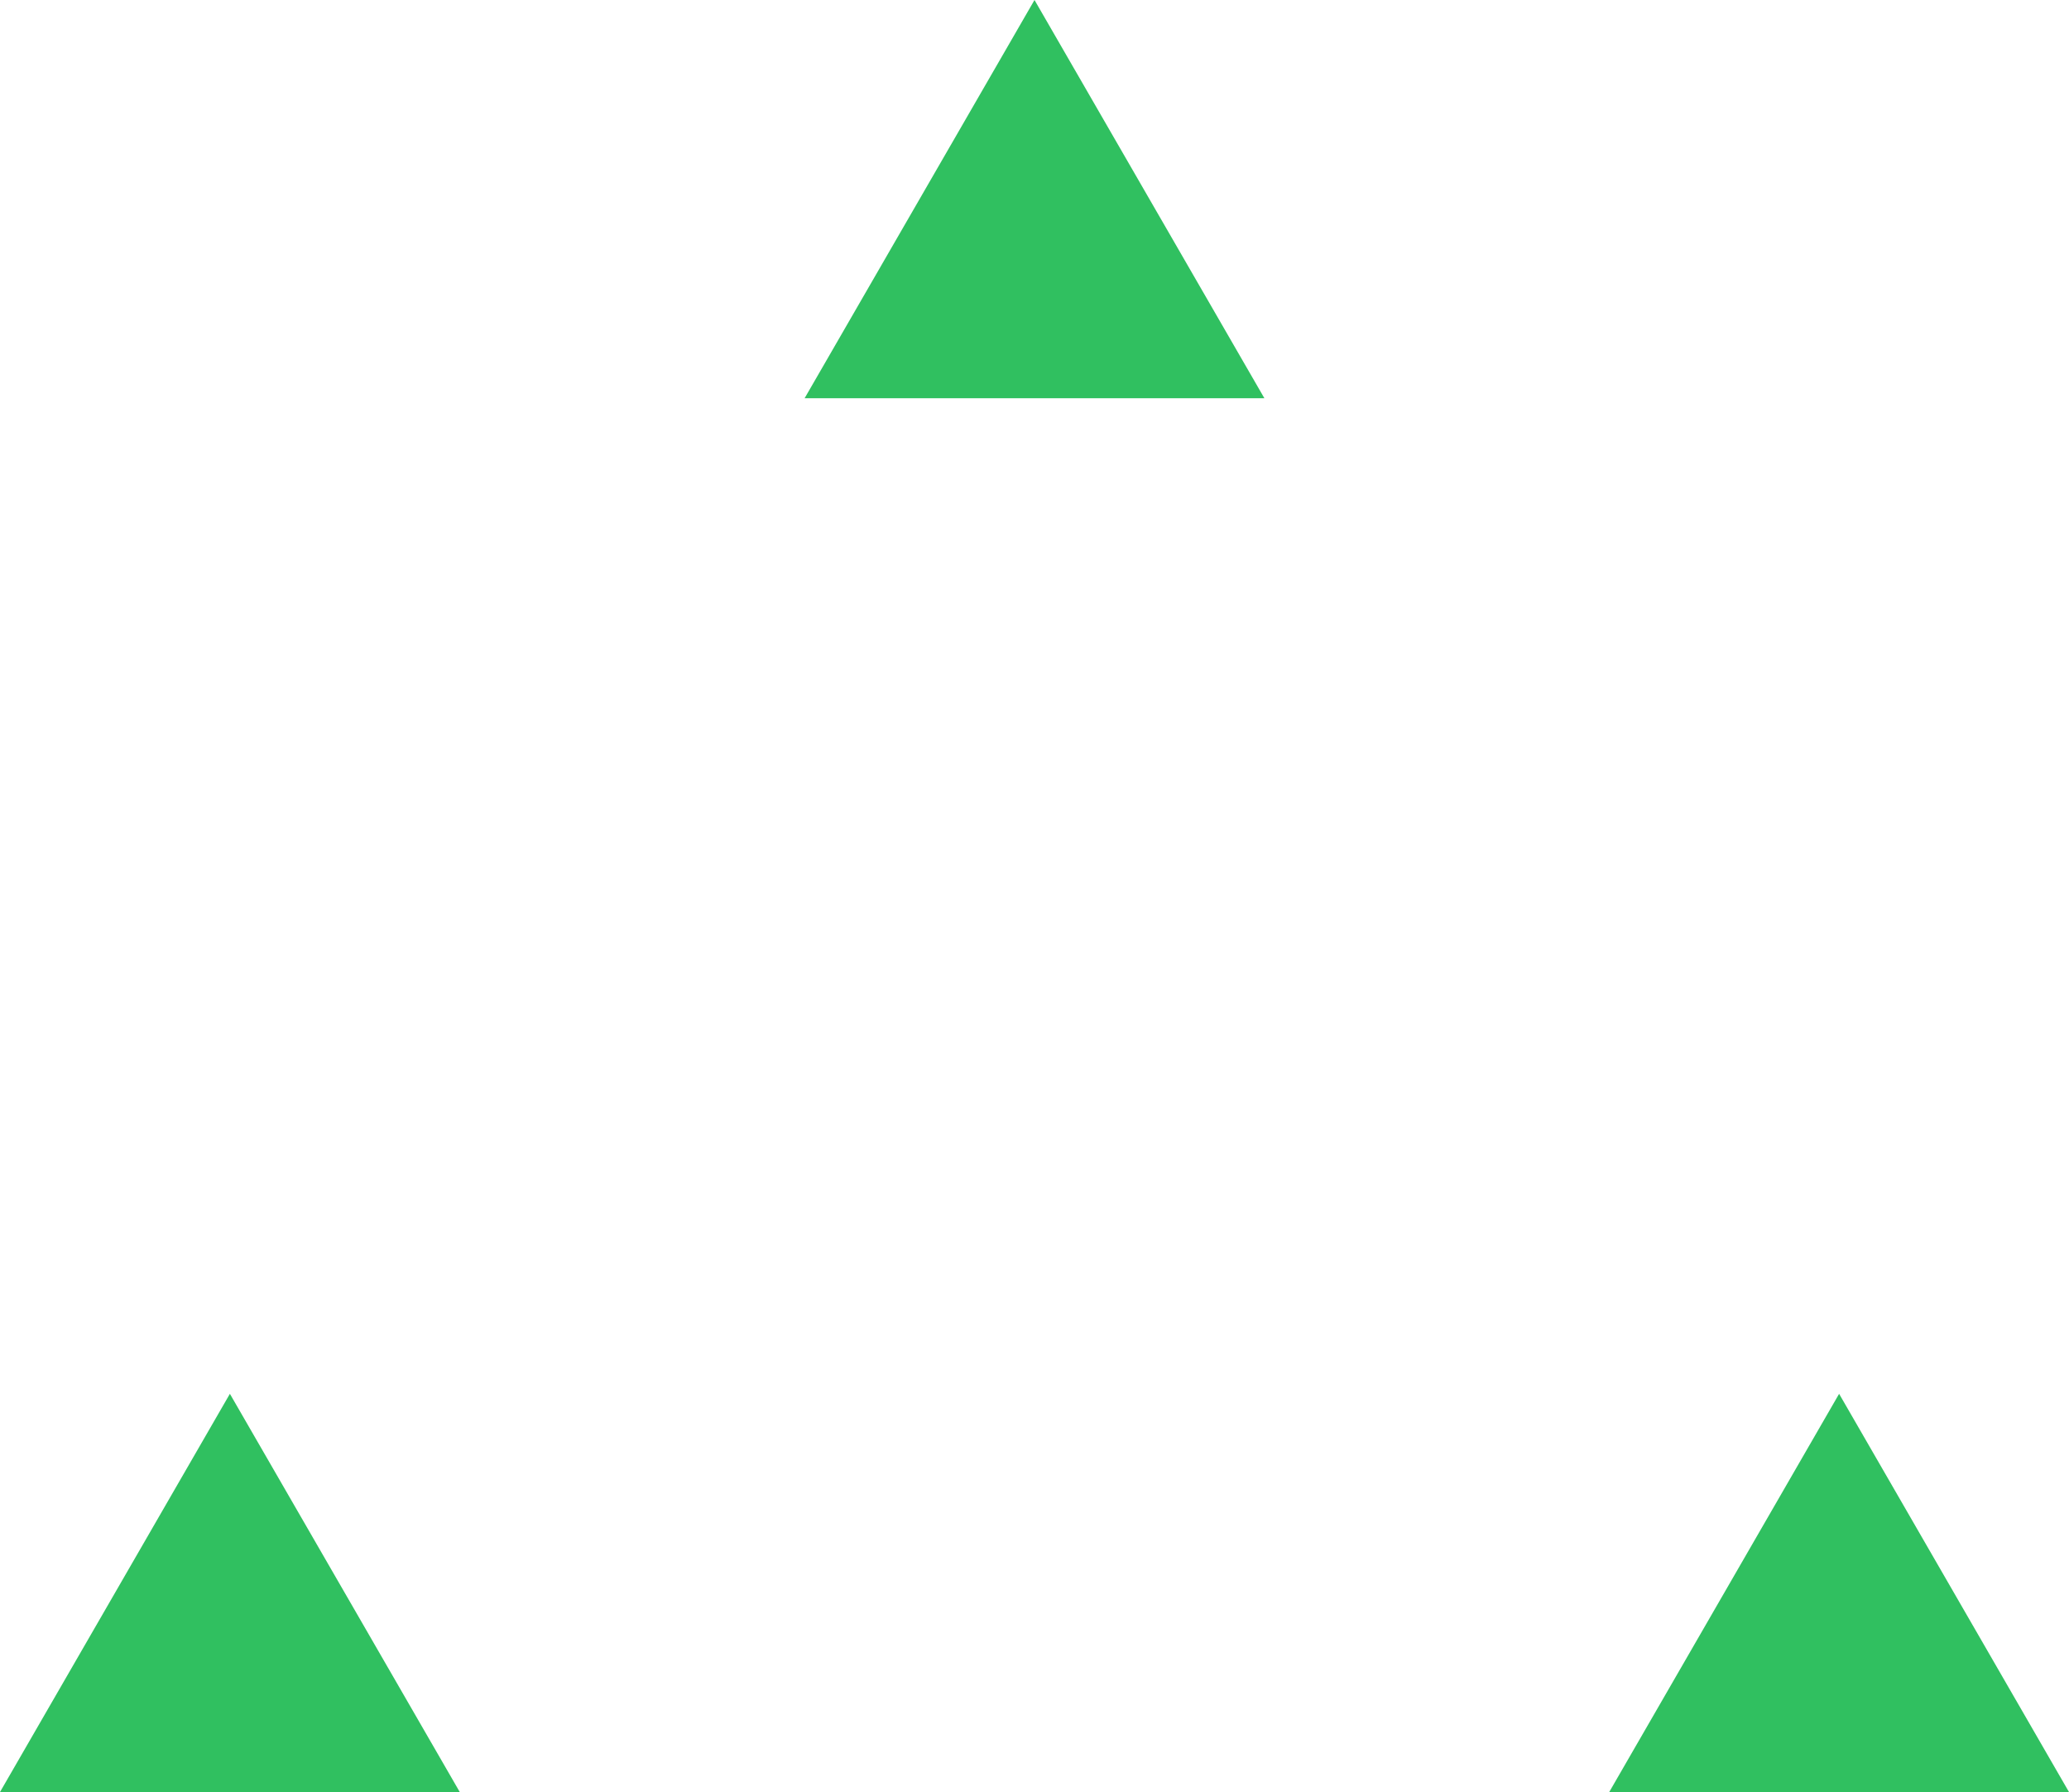 <?xml version="1.0" encoding="UTF-8" standalone="no"?>
<!-- Created with Inkscape (http://www.inkscape.org/) -->

<svg
   width="180mm"
   height="155.885mm"
   viewBox="0 0 180 155.885"
   version="1.1"
   id="svg8"
   inkscape:version="1.1.1 (3bf5ae0d25, 2021-09-20)"
   sodipodi:docname="acher.svg"
   xmlns:inkscape="http://www.inkscape.org/namespaces/inkscape"
   xmlns:sodipodi="http://sodipodi.sourceforge.net/DTD/sodipodi-0.dtd"
   xmlns="http://www.w3.org/2000/svg"
   xmlns:svg="http://www.w3.org/2000/svg"
   xmlns:rdf="http://www.w3.org/1999/02/22-rdf-syntax-ns#"
   xmlns:cc="http://creativecommons.org/ns#"
   xmlns:dc="http://purl.org/dc/elements/1.1/">
  <defs
     id="defs2" />
  <sodipodi:namedview
     id="base"
     pagecolor="#ffffff"
     bordercolor="#666666"
     borderopacity="1.0"
     inkscape:pageopacity="0.0"
     inkscape:pageshadow="2"
     inkscape:zoom="0.9899495"
     inkscape:cx="217.68787"
     inkscape:cy="236.88077"
     inkscape:document-units="mm"
     inkscape:current-layer="layer1"
     showgrid="false"
     inkscape:window-width="2560"
     inkscape:window-height="1369"
     inkscape:window-x="-8"
     inkscape:window-y="-8"
     inkscape:window-maximized="1"
     inkscape:pagecheckerboard="1" />
  <g
     inkscape:label="Layer 1"
     inkscape:groupmode="layer"
     id="layer1"
     transform="translate(-10.296,-141.266)">
    <path
       sodipodi:type="star"
       style="fill:#30c060;fill-opacity:1;stroke:none;stroke-width:8.545;stroke-linecap:round;stroke-linejoin:round;stroke-miterlimit:4;stroke-dasharray:17.09, 8.545, 4.273, 8.545;stroke-dashoffset:0;stroke-opacity:1"
       id="path820-7"
       sodipodi:sides="3"
       sodipodi:cx="30.295732"
       sodipodi:cy="285.60336"
       sodipodi:r1="23.094011"
       sodipodi:r2="11.547006"
       sodipodi:arg1="0.52359878"
       sodipodi:arg2="1.5707963"
       inkscape:flatsided="true"
       inkscape:rounded="0"
       inkscape:randomized="0"
       d="m 50.296,297.15 -40,0 20,-34.641 z"
       inkscape:transform-center-x="2.6666218e-06"
       inkscape:transform-center-y="-5.7735041" />
    <path
       sodipodi:type="star"
       style="fill:#30c060;fill-opacity:1;stroke:none;stroke-width:8.545;stroke-linecap:round;stroke-linejoin:round;stroke-miterlimit:4;stroke-dasharray:17.09, 8.545, 4.273, 8.545;stroke-dashoffset:0;stroke-opacity:1"
       id="path820-7-1"
       sodipodi:sides="3"
       sodipodi:cx="170.29573"
       sodipodi:cy="285.60336"
       sodipodi:r1="23.094011"
       sodipodi:r2="11.547006"
       sodipodi:arg1="0.52359878"
       sodipodi:arg2="1.5707963"
       inkscape:flatsided="true"
       inkscape:rounded="0"
       inkscape:randomized="0"
       d="m 190.296,297.15 -40,0 20,-34.641 z"
       inkscape:transform-center-x="2.6666218e-06"
       inkscape:transform-center-y="-5.7735041" />
    <path
       sodipodi:type="star"
       style="fill:#30c060;fill-opacity:1;stroke:none;stroke-width:8.545;stroke-linecap:round;stroke-linejoin:round;stroke-miterlimit:4;stroke-dasharray:17.09, 8.545, 4.273, 8.545;stroke-dashoffset:0;stroke-opacity:1"
       id="path820-7-5"
       sodipodi:sides="3"
       sodipodi:cx="100.29573"
       sodipodi:cy="164.3598"
       sodipodi:r1="23.094011"
       sodipodi:r2="11.547006"
       sodipodi:arg1="0.52359878"
       sodipodi:arg2="1.5707963"
       inkscape:flatsided="true"
       inkscape:rounded="0"
       inkscape:randomized="0"
       d="m 120.296,175.907 -40,0 20,-34.641 z"
       inkscape:transform-center-x="2.6666218e-06"
       inkscape:transform-center-y="-5.7735041" />
  </g>
</svg>
